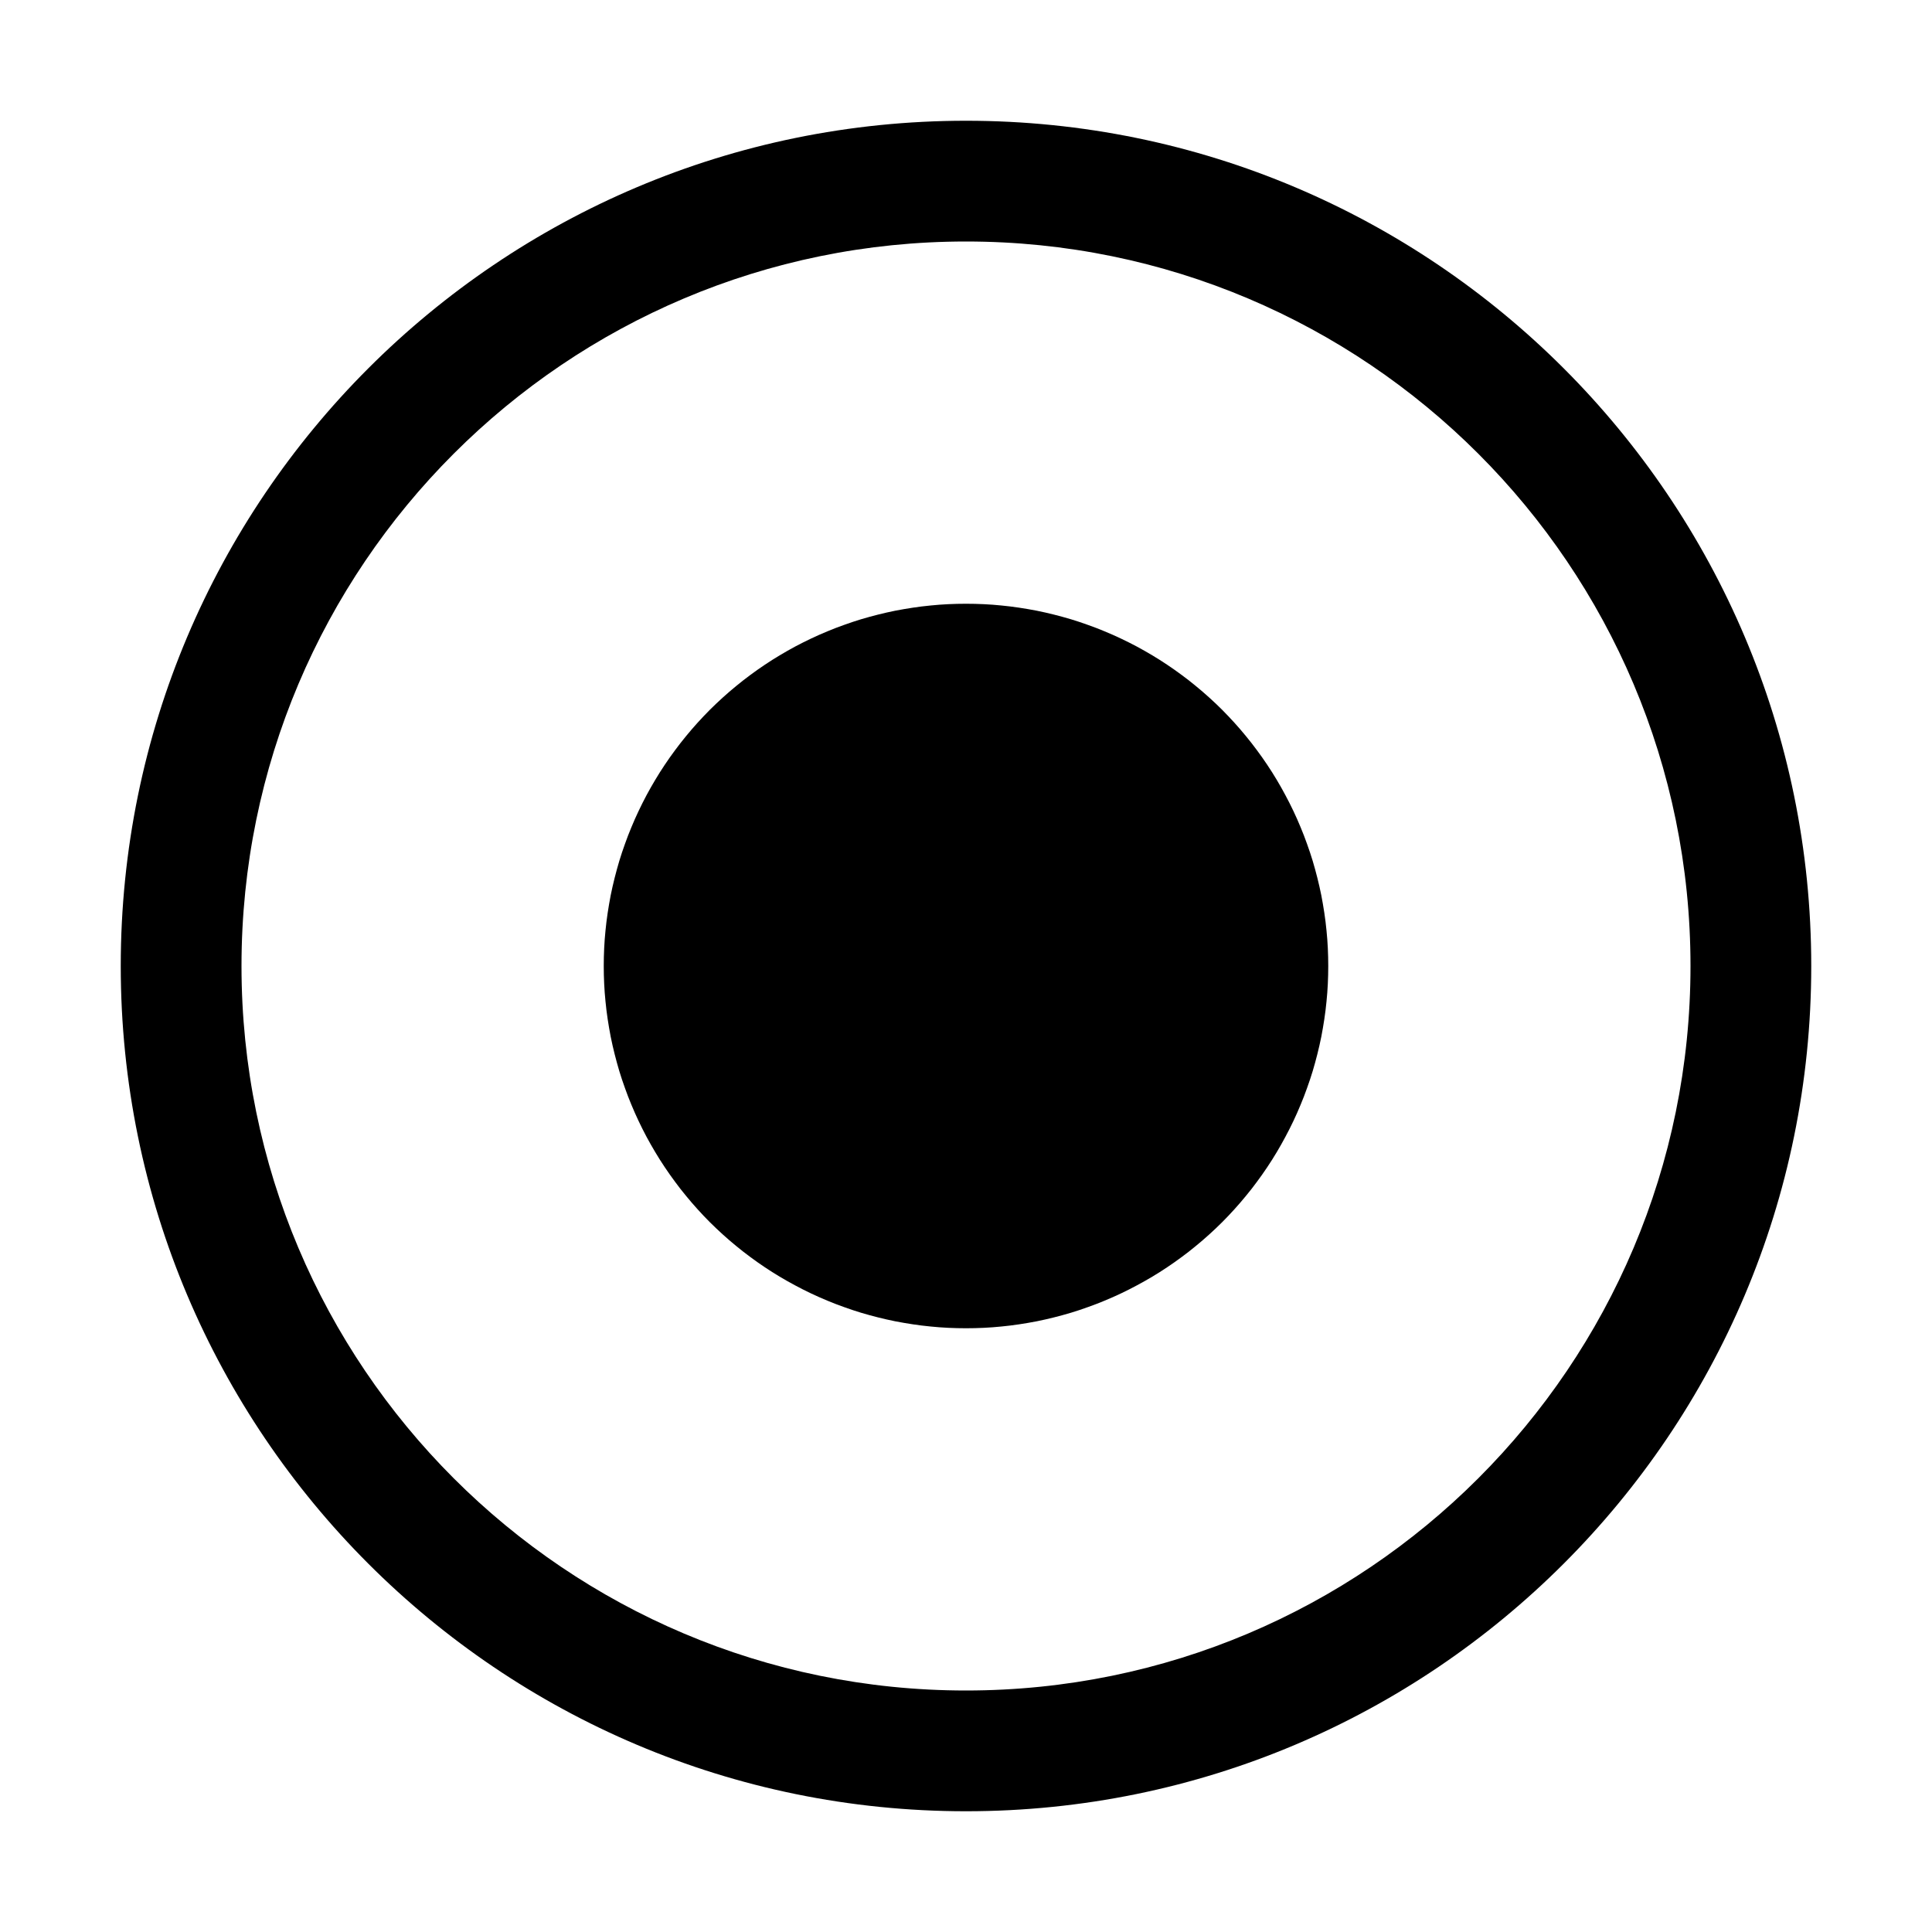 <svg xmlns="http://www.w3.org/2000/svg" xmlns:xlink="http://www.w3.org/1999/xlink" fill="none" version="1.1" width="32" height="32" viewBox="0 0 32 32"><defs><clipPath id="master_svg0_134_19560"><rect x="0" y="0" width="32" height="32" rx="0"/></clipPath></defs><g clip-path="url(#master_svg0_134_19560)"><g><path d="M16,2C8.268,2,2,8.268,2,16C2,23.732,8.268,30,16,30C23.732,30,30,23.732,30,16C30,8.268,23.732,2,16,2ZM16,28C9.373,28,4,22.627,4,16C4,9.373,9.373,4,16,4C22.627,4,28,9.373,28,16C28,22.627,22.627,28,16,28Z" fill="#000000" fill-opacity="1"/></g><g><path d="M22,16Q22,16.147,21.993,16.294Q21.986,16.442,21.971,16.588Q21.957,16.735,21.935,16.88Q21.913,17.026,21.885,17.171Q21.856,17.315,21.82,17.458Q21.784,17.601,21.742,17.742Q21.699,17.883,21.649,18.021Q21.6,18.16,21.543,18.296Q21.487,18.432,21.424,18.565Q21.361,18.698,21.291,18.828Q21.222,18.958,21.146,19.085Q21.071,19.211,20.989,19.333Q20.907,19.456,20.819,19.574Q20.732,19.693,20.638,19.806Q20.545,19.92,20.446,20.029Q20.347,20.139,20.243,20.243Q20.139,20.347,20.029,20.446Q19.92,20.545,19.806,20.638Q19.693,20.732,19.574,20.819Q19.456,20.907,19.333,20.989Q19.211,21.071,19.085,21.146Q18.958,21.222,18.828,21.291Q18.698,21.361,18.565,21.424Q18.432,21.487,18.296,21.543Q18.16,21.6,18.021,21.649Q17.883,21.699,17.742,21.742Q17.601,21.784,17.458,21.82Q17.315,21.856,17.171,21.885Q17.026,21.913,16.88,21.935Q16.735,21.957,16.588,21.971Q16.442,21.986,16.294,21.993Q16.147,22,16,22Q15.853,22,15.706,21.993Q15.558,21.986,15.412,21.971Q15.265,21.957,15.12,21.935Q14.974,21.913,14.829,21.885Q14.685,21.856,14.542,21.82Q14.399,21.784,14.258,21.742Q14.117,21.699,13.979,21.649Q13.84,21.6,13.704,21.543Q13.568,21.487,13.435,21.424Q13.302,21.361,13.172,21.291Q13.042,21.222,12.915,21.146Q12.789,21.071,12.667,20.989Q12.544,20.907,12.426,20.819Q12.308,20.732,12.194,20.638Q12.08,20.545,11.971,20.446Q11.862,20.347,11.757,20.243Q11.653,20.139,11.554,20.029Q11.455,19.92,11.362,19.806Q11.268,19.693,11.181,19.574Q11.093,19.456,11.011,19.333Q10.929,19.211,10.854,19.085Q10.778,18.958,10.708,18.828Q10.639,18.698,10.576,18.565Q10.513,18.432,10.457,18.296Q10.4,18.16,10.351,18.021Q10.301,17.883,10.258,17.742Q10.216,17.601,10.18,17.458Q10.144,17.315,10.115,17.171Q10.087,17.026,10.065,16.88Q10.043,16.735,10.029,16.588Q10.014,16.442,10.007,16.294Q10,16.147,10,16Q10,15.853,10.007,15.706Q10.014,15.558,10.029,15.412Q10.043,15.265,10.065,15.12Q10.087,14.974,10.115,14.829Q10.144,14.685,10.18,14.542Q10.216,14.399,10.258,14.258Q10.301,14.117,10.351,13.979Q10.4,13.84,10.457,13.704Q10.513,13.568,10.576,13.435Q10.639,13.302,10.708,13.172Q10.778,13.042,10.854,12.915Q10.929,12.789,11.011,12.667Q11.093,12.544,11.181,12.426Q11.268,12.308,11.362,12.194Q11.455,12.08,11.554,11.971Q11.653,11.862,11.757,11.757Q11.862,11.653,11.971,11.554Q12.08,11.455,12.194,11.362Q12.308,11.268,12.426,11.181Q12.544,11.093,12.667,11.011Q12.789,10.929,12.915,10.854Q13.042,10.778,13.172,10.708Q13.302,10.639,13.435,10.576Q13.568,10.513,13.704,10.457Q13.84,10.4,13.979,10.351Q14.117,10.301,14.258,10.258Q14.399,10.216,14.542,10.18Q14.685,10.144,14.829,10.115Q14.974,10.087,15.12,10.065Q15.265,10.043,15.412,10.029Q15.558,10.014,15.706,10.007Q15.853,10,16,10Q16.147,10,16.294,10.007Q16.442,10.014,16.588,10.029Q16.735,10.043,16.88,10.065Q17.026,10.087,17.171,10.115Q17.315,10.144,17.458,10.18Q17.601,10.216,17.742,10.258Q17.883,10.301,18.021,10.351Q18.16,10.4,18.296,10.457Q18.432,10.513,18.565,10.576Q18.698,10.639,18.828,10.708Q18.958,10.778,19.085,10.854Q19.211,10.929,19.333,11.011Q19.456,11.093,19.574,11.181Q19.693,11.268,19.806,11.362Q19.92,11.455,20.029,11.554Q20.139,11.653,20.243,11.757Q20.347,11.862,20.446,11.971Q20.545,12.08,20.638,12.194Q20.732,12.308,20.819,12.426Q20.907,12.544,20.989,12.667Q21.071,12.789,21.146,12.915Q21.222,13.042,21.291,13.172Q21.361,13.302,21.424,13.435Q21.487,13.568,21.543,13.704Q21.6,13.84,21.649,13.979Q21.699,14.117,21.742,14.258Q21.784,14.399,21.82,14.542Q21.856,14.685,21.885,14.829Q21.913,14.974,21.935,15.12Q21.957,15.265,21.971,15.412Q21.986,15.558,21.993,15.706Q22,15.853,22,16Z" fill="#000000" fill-opacity="1"/></g><g></g></g></svg>
